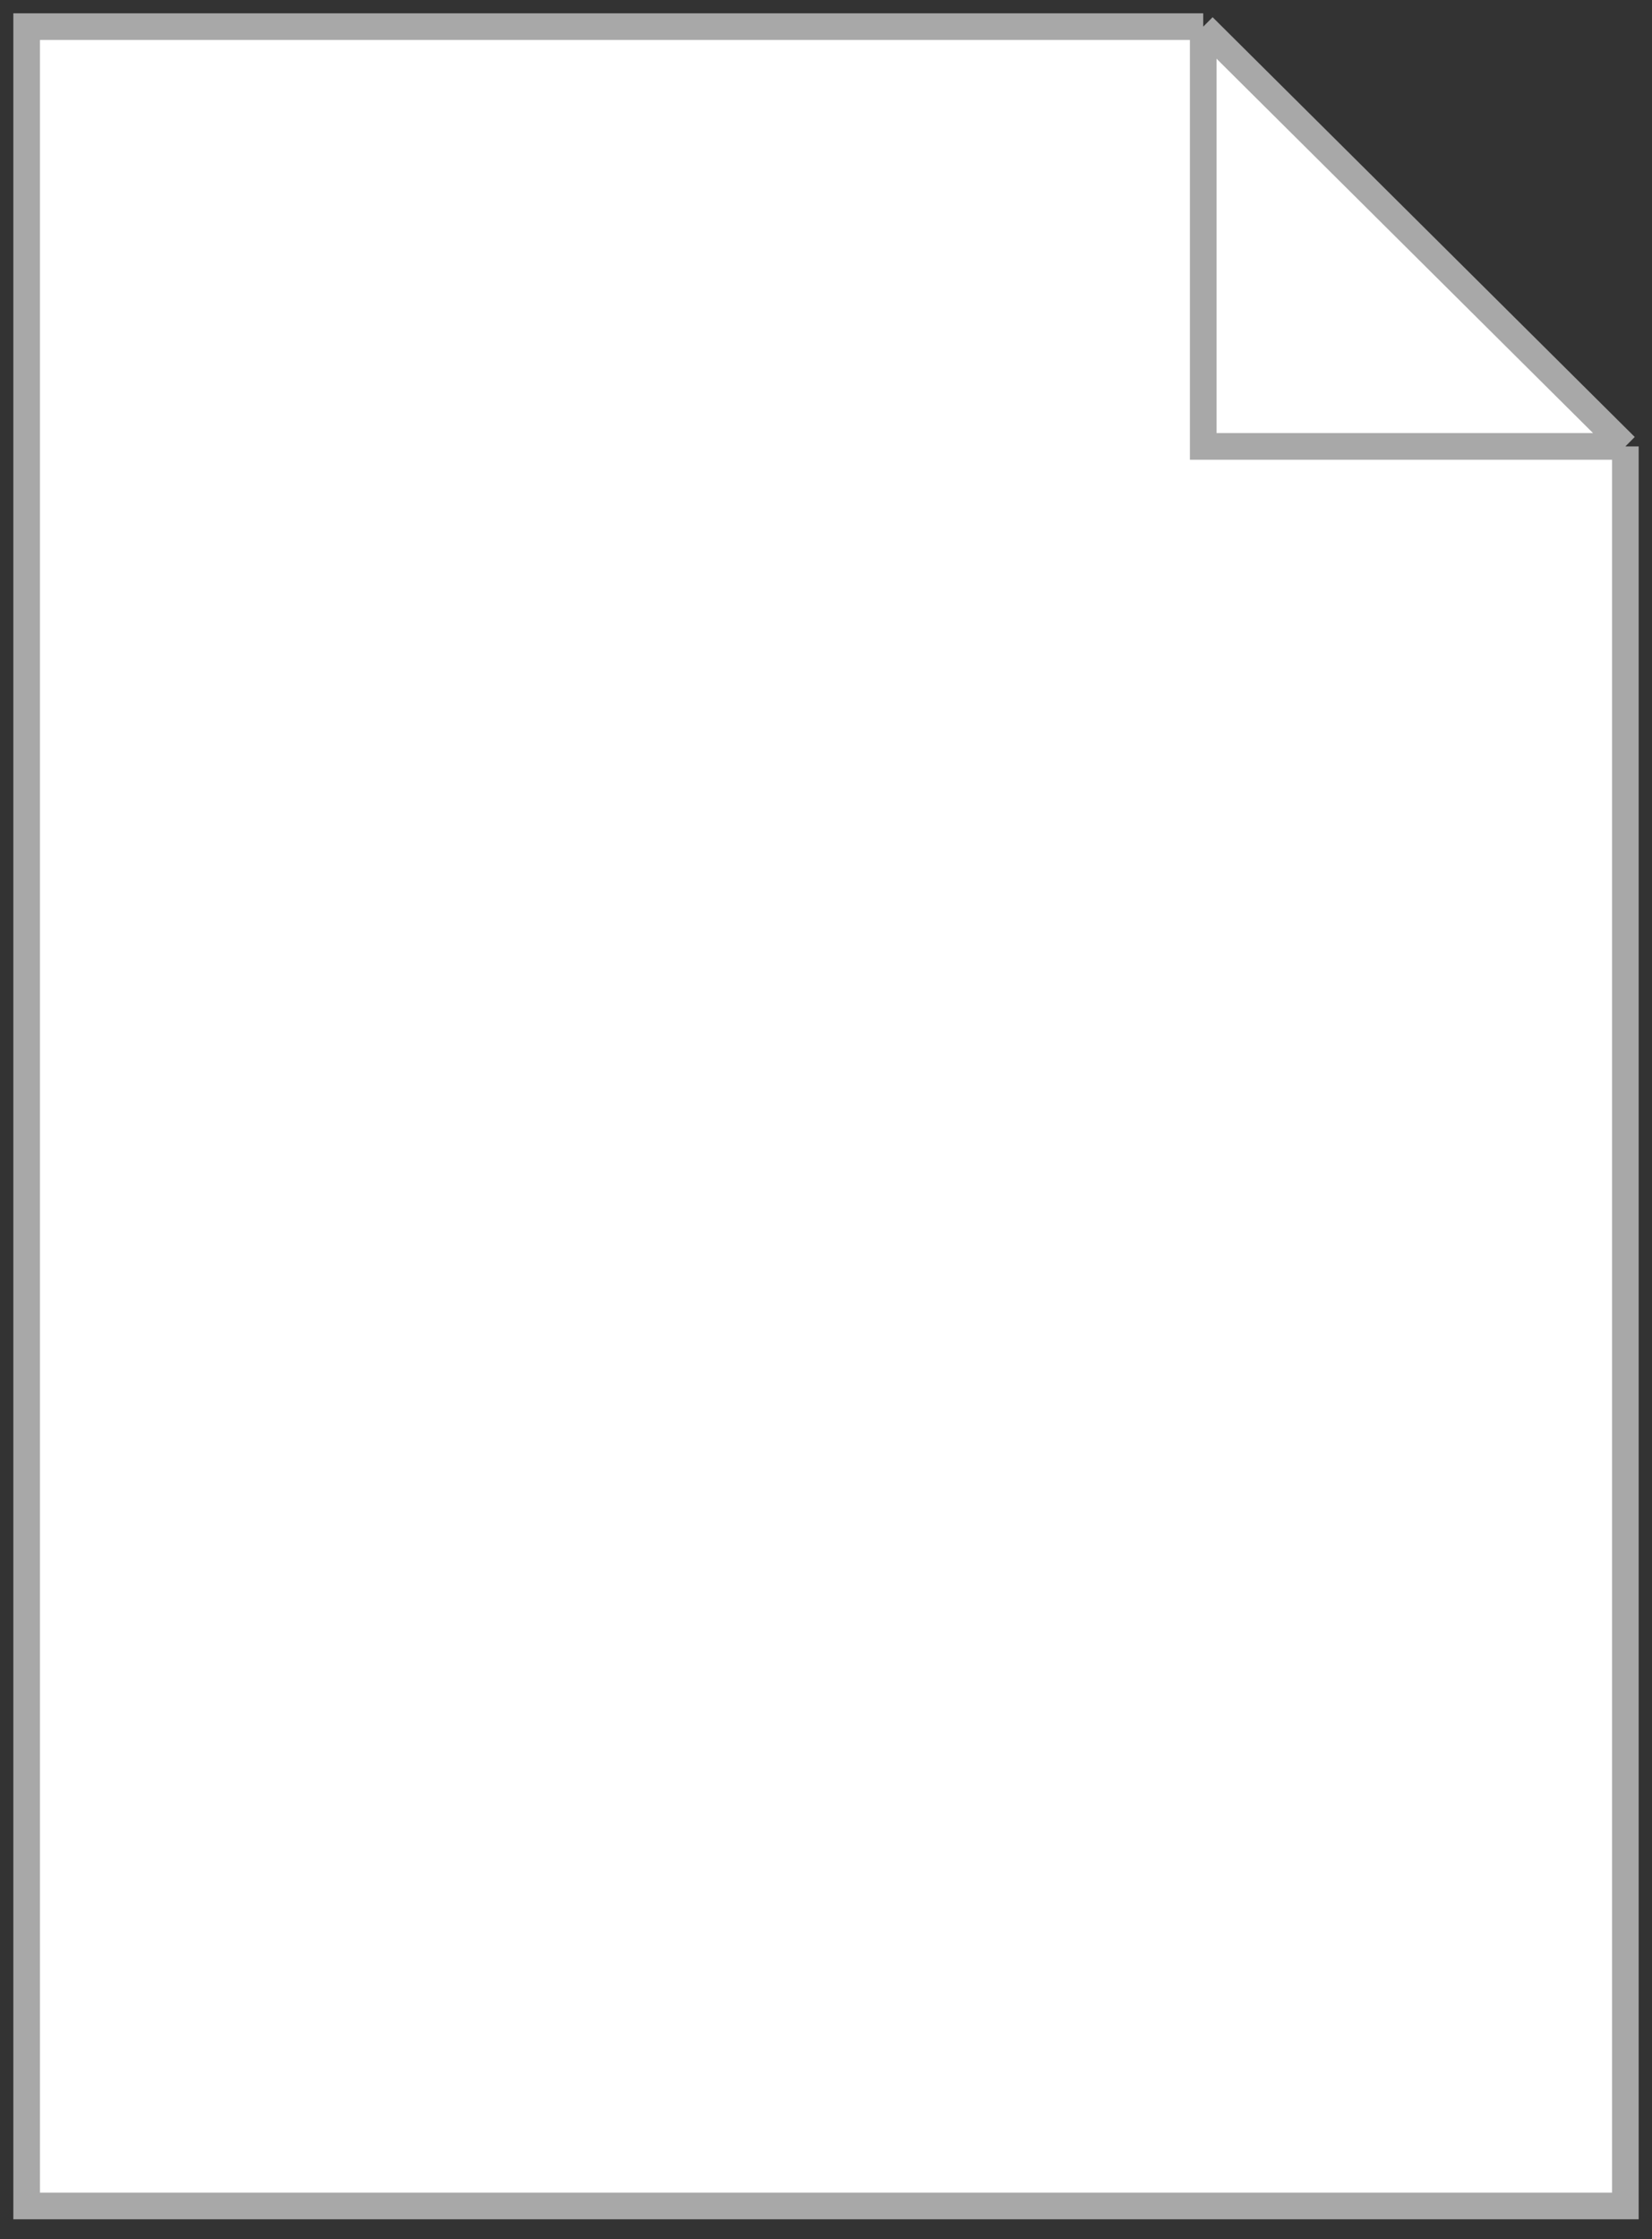 <svg width="62" height="84" viewBox="0 0 62 84" fill="none" xmlns="http://www.w3.org/2000/svg">
<rect x="0" y="0" width="62" height="84" fill="#333333" stroke="none"/>
<path d="M1 1H45.157V16.748H61V82.758H1V1Z" fill="white"/>
<path d="M45.157 1V16.748H61L45.157 1Z" fill="white"/>
<path d="M45.157 1H1V82.758H61V16.748M45.157 1V16.748H61M45.157 1L61 16.748" stroke="#A8A8A8"/>
</svg>
